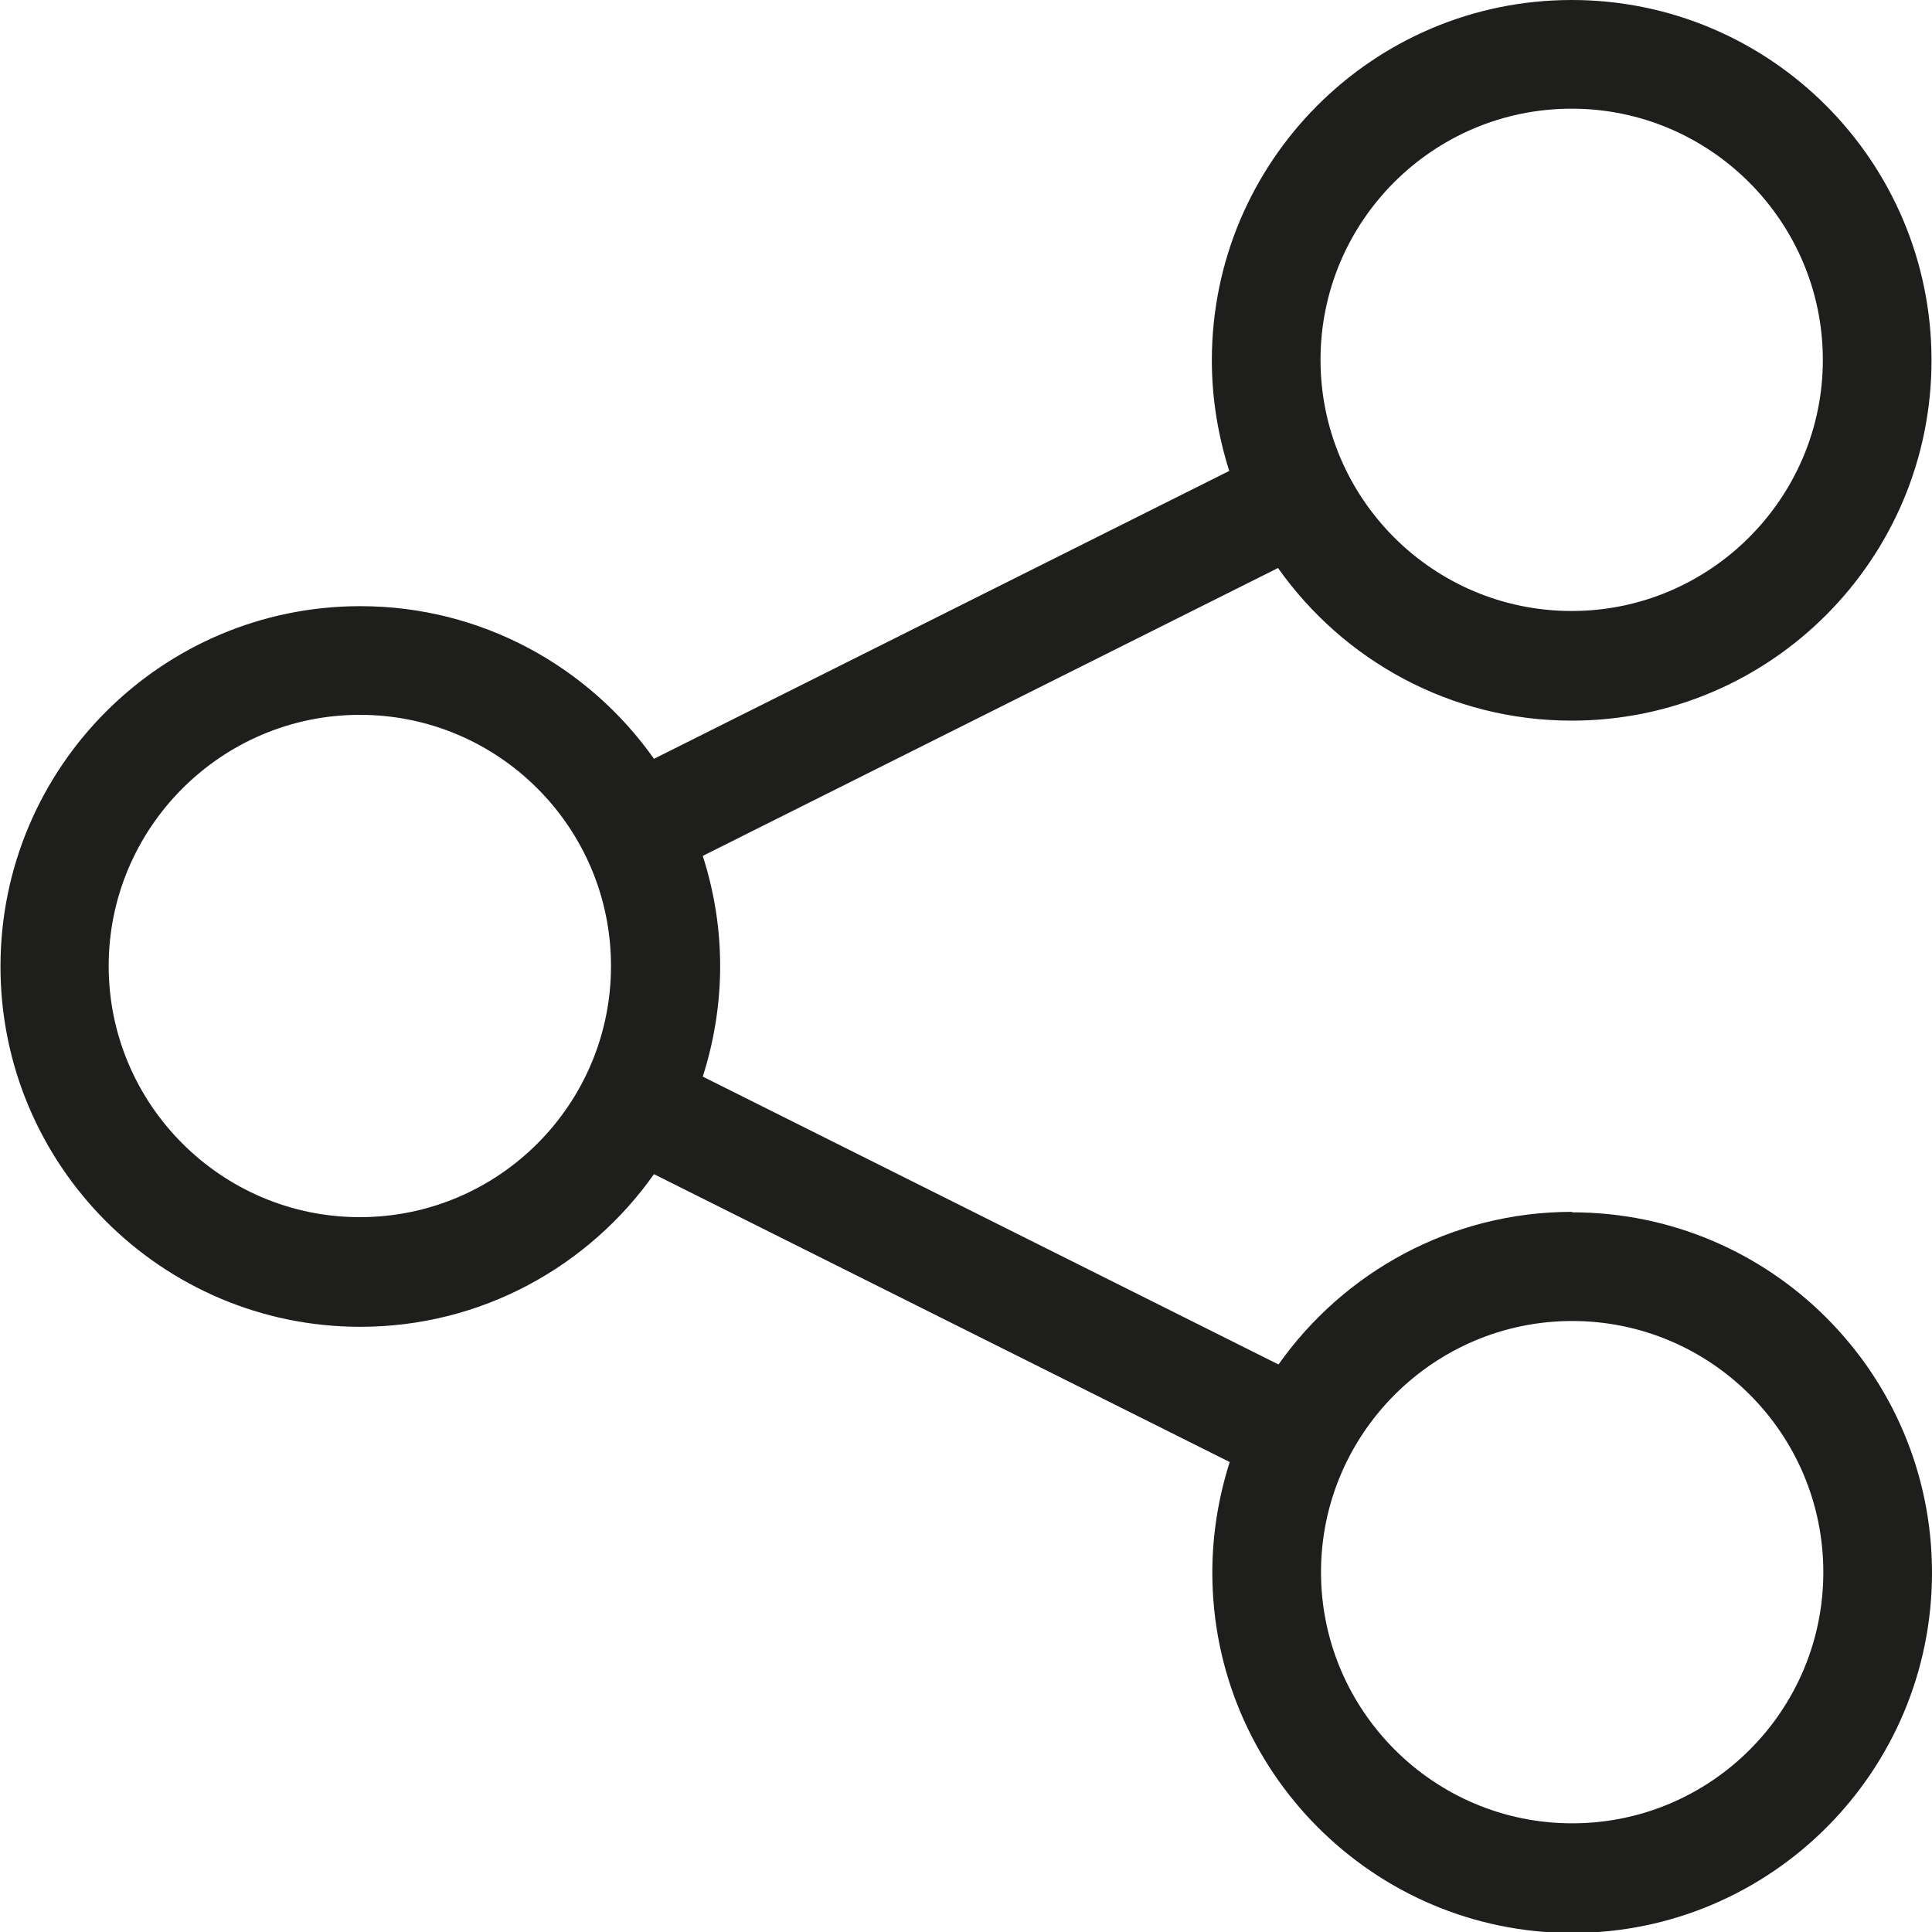 <?xml version="1.0" encoding="UTF-8"?>
<svg id="Ebene_2" xmlns="http://www.w3.org/2000/svg" viewBox="0 0 40 40">
  <defs>
    <style>
      .cls-1 {
        fill: #1e1e1c;
      }
    </style>
  </defs>
  <g id="_x33_219">
    <path class="cls-1" d="M32.55,25.09c-2.51,0-4.73,1.25-6.08,3.16l-11.92-5.96c.23-.72.36-1.49.36-2.29s-.13-1.56-.36-2.28l11.91-5.96c1.35,1.91,3.57,3.16,6.08,3.16,4.11,0,7.45-3.34,7.45-7.46s-3.34-7.46-7.45-7.46-7.45,3.34-7.45,7.46c0,.8.13,1.56.36,2.29l-11.91,5.96c-1.35-1.91-3.57-3.16-6.08-3.16-4.11,0-7.45,3.34-7.45,7.46s3.34,7.46,7.45,7.46c2.51,0,4.73-1.25,6.08-3.16l11.92,5.96c-.23.72-.36,1.49-.36,2.29,0,4.11,3.34,7.46,7.45,7.46s7.45-3.34,7.45-7.46-3.34-7.46-7.45-7.46ZM32.54,2.25c2.87,0,5.2,2.34,5.2,5.2s-2.33,5.2-5.2,5.2-5.2-2.33-5.2-5.2,2.33-5.2,5.2-5.2ZM7.45,25.2c-2.87,0-5.2-2.34-5.2-5.2s2.33-5.2,5.2-5.2,5.2,2.33,5.2,5.2-2.33,5.2-5.2,5.2ZM32.55,37.75c-2.87,0-5.2-2.34-5.2-5.2s2.33-5.2,5.2-5.2,5.2,2.33,5.2,5.2-2.33,5.2-5.2,5.2Z"/>
  </g>
</svg>